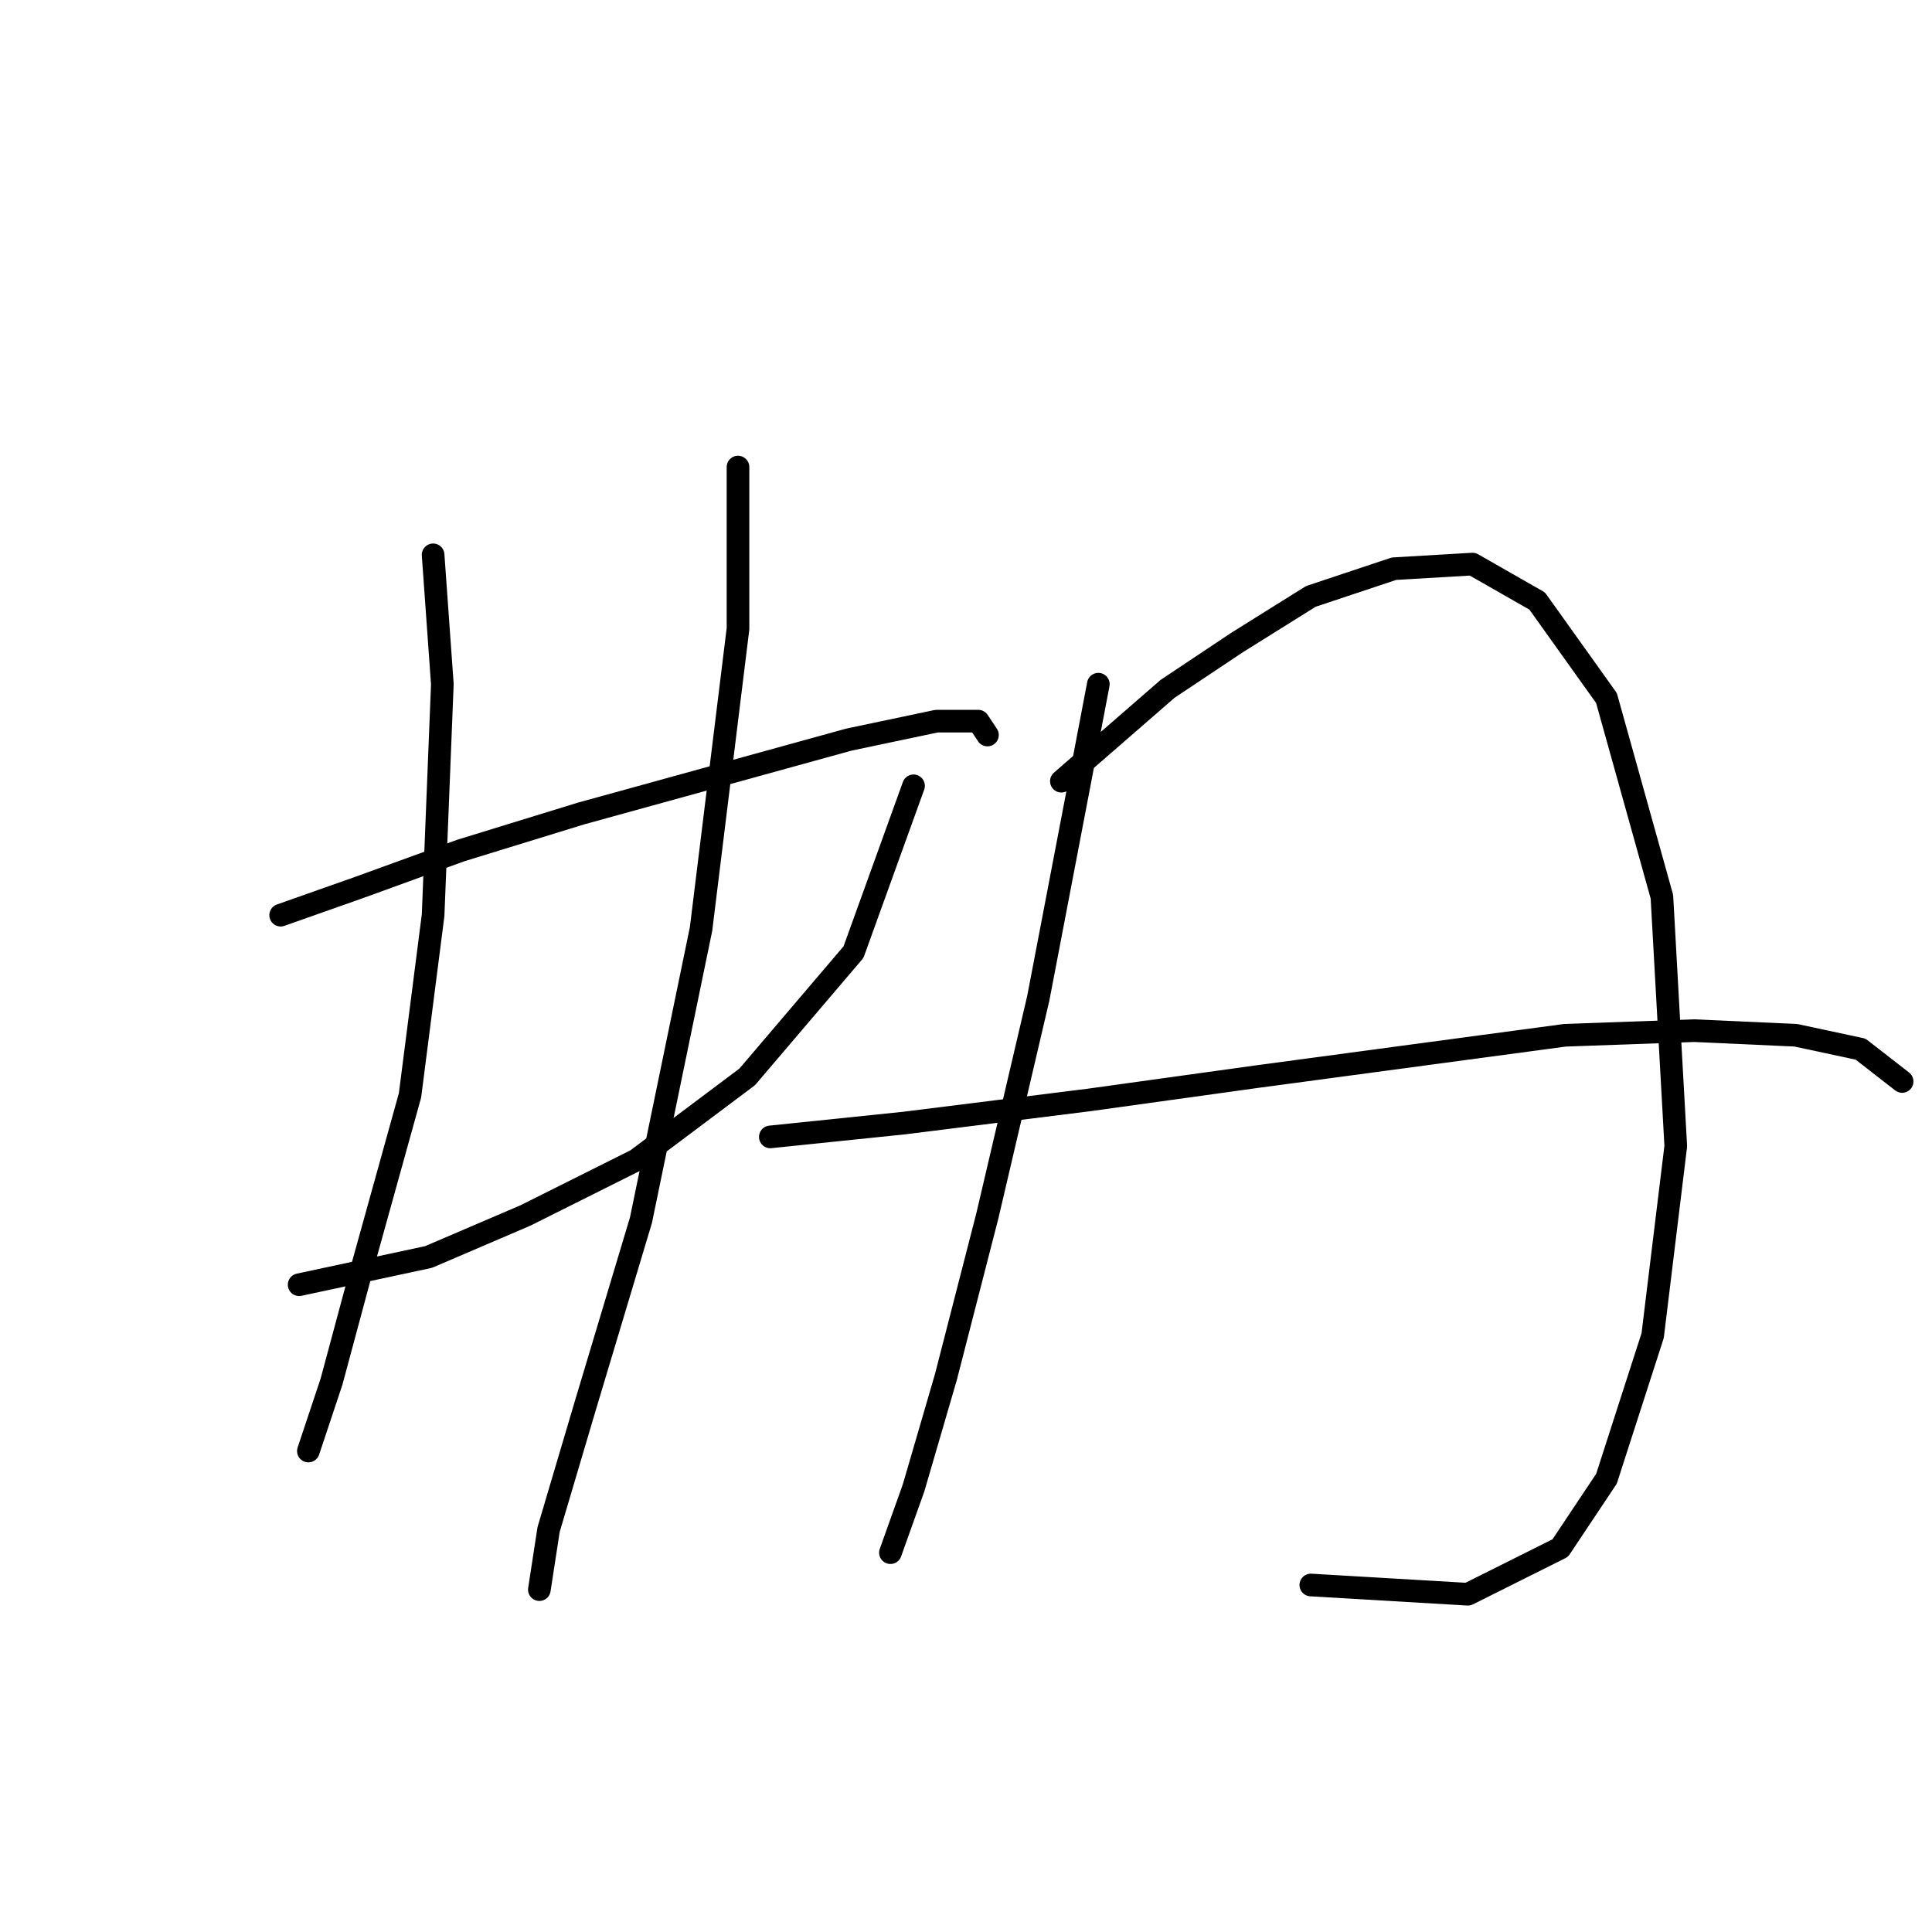 <?xml version="1.0" standalone="no"?>
    <svg width="256" height="256" xmlns="http://www.w3.org/2000/svg" version="1.1">
    <polyline stroke="black" stroke-width="3" stroke-linecap="round" fill="transparent" stroke-linejoin="round" points="37.189 121.264 47.595 117.591 61.062 112.695 76.977 107.798 94.728 102.901 112.479 98.004 124.11 95.555 129.619 95.555 130.843 97.392 130.843 97.392 " />
        <polyline stroke="black" stroke-width="3" stroke-linecap="round" fill="transparent" stroke-linejoin="round" points="39.638 170.233 56.777 166.561 69.631 161.052 84.322 153.706 99.013 142.688 113.091 126.161 121.049 104.125 121.049 104.125 " />
        <polyline stroke="black" stroke-width="3" stroke-linecap="round" fill="transparent" stroke-linejoin="round" points="57.389 73.519 58.613 90.658 57.389 121.264 54.329 145.137 48.207 167.173 43.923 183.088 40.862 192.269 40.862 192.269 " />
        <polyline stroke="black" stroke-width="3" stroke-linecap="round" fill="transparent" stroke-linejoin="round" points="97.789 61.889 97.789 83.313 92.892 123.1 84.934 161.664 77.589 186.148 72.692 202.675 71.468 210.633 71.468 210.633 " />
        <polyline stroke="black" stroke-width="3" stroke-linecap="round" fill="transparent" stroke-linejoin="round" points="145.534 90.658 143.085 103.513 137.576 132.282 130.843 161.052 125.334 182.475 121.049 197.166 117.988 205.736 117.988 205.736 " />
        <polyline stroke="black" stroke-width="3" stroke-linecap="round" fill="transparent" stroke-linejoin="round" points="140.637 103.513 154.715 91.271 163.897 85.149 173.691 79.028 184.709 75.356 195.115 74.744 203.684 79.64 212.866 92.495 220.211 118.816 222.048 151.87 218.987 176.966 212.866 195.942 206.745 205.124 194.503 211.245 173.691 210.021 173.691 210.021 " />
        <polyline stroke="black" stroke-width="3" stroke-linecap="round" fill="transparent" stroke-linejoin="round" points="102.073 150.646 119.825 148.809 144.309 145.749 166.345 142.688 207.357 137.179 224.496 136.567 237.963 137.179 246.532 139.015 252.041 143.3 252.041 143.3 " />
        </svg>